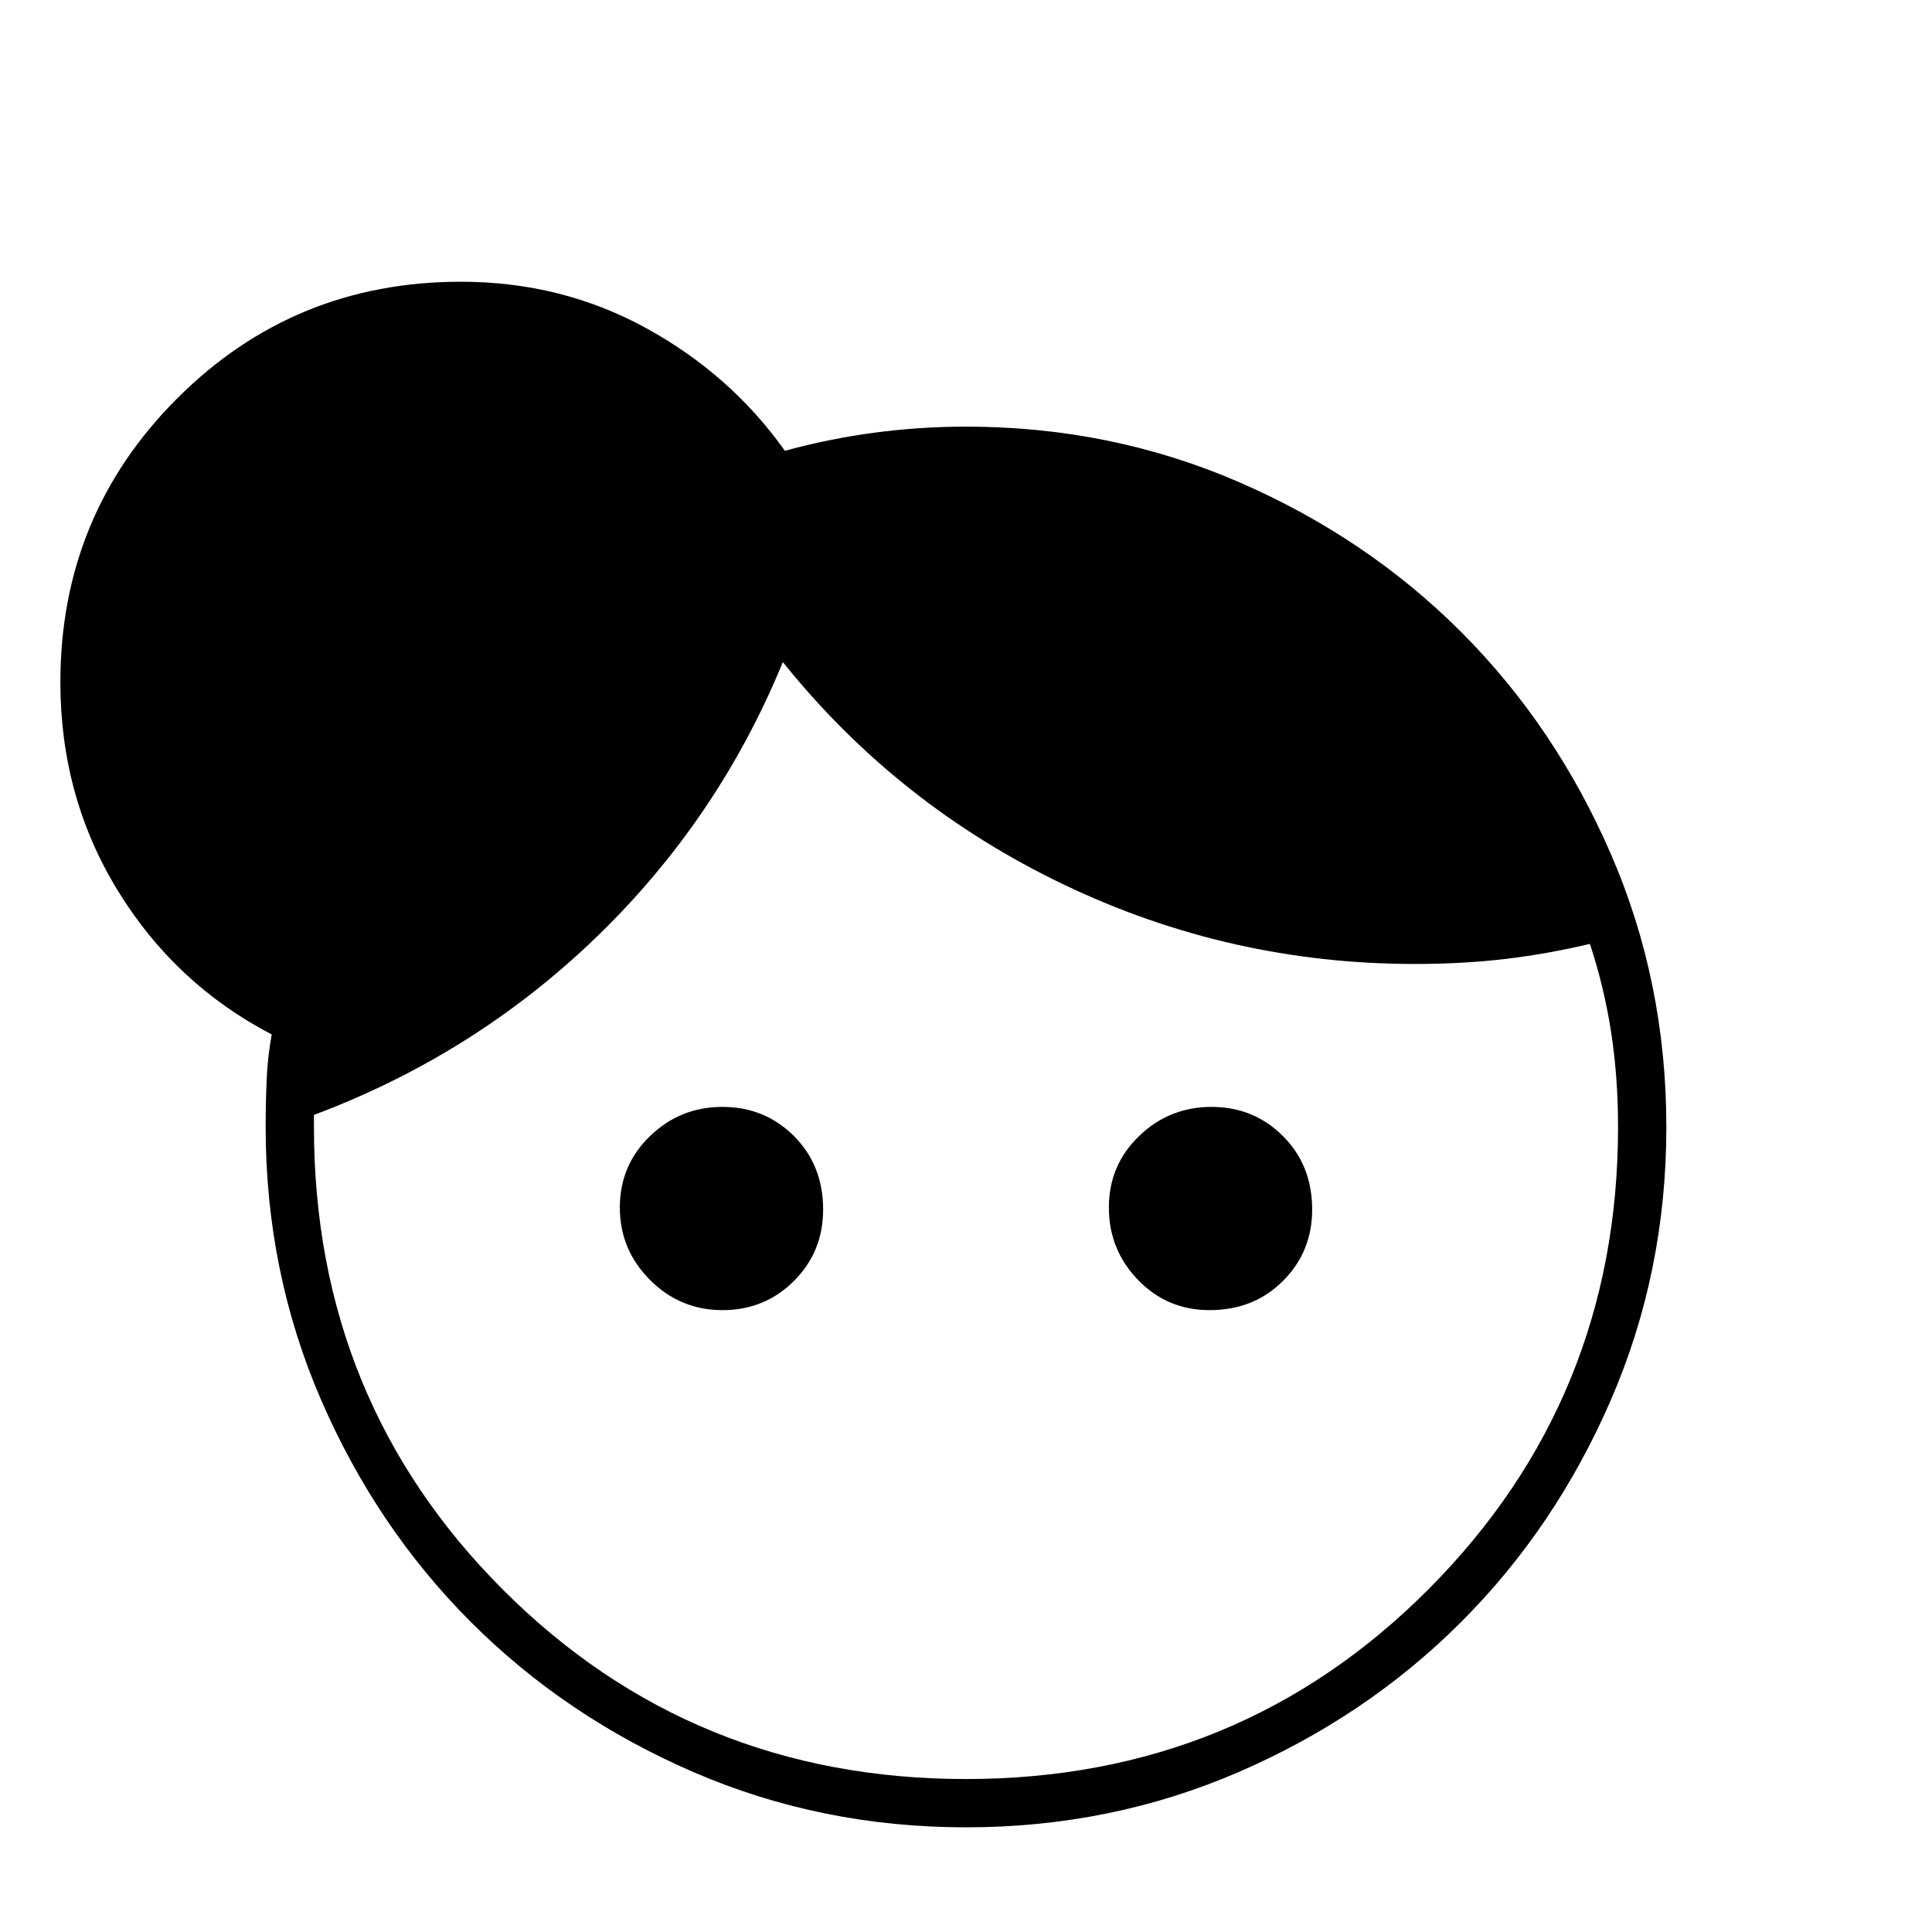 <svg xmlns="http://www.w3.org/2000/svg" height="40" width="40"><path d="M14.958 27.125q-.875 0-1.5-.625t-.625-1.5q0-.875.625-1.479.625-.604 1.5-.604t1.48.604q.604.604.604 1.521 0 .875-.604 1.479-.605.604-1.48.604Zm10.084 0q-.875 0-1.48-.625-.604-.625-.604-1.5t.625-1.479q.625-.604 1.5-.604t1.479.604q.605.604.605 1.521 0 .875-.605 1.479-.604.604-1.52.604ZM20 36.833q5.667 0 9.583-3.937 3.917-3.938 3.917-9.563 0-1.041-.146-1.979-.146-.937-.437-1.812-.875.208-1.75.312-.875.104-1.875.104-3.834 0-7.271-1.646-3.438-1.645-5.813-4.604-1.333 3.25-3.854 5.688-2.521 2.437-5.854 3.687v.25q0 5.667 3.917 9.584 3.916 3.916 9.583 3.916Zm0 1q-3 0-5.646-1.145-2.646-1.146-4.604-3.105-1.958-1.958-3.104-4.604Q5.5 26.333 5.5 23.333q0-.5.021-.979t.104-.937q-2-1.042-3.187-2.979Q1.25 16.5 1.25 14.125q0-3.458 2.417-5.875 2.416-2.417 5.875-2.417 2.083 0 3.833.959 1.75.958 2.875 2.541.917-.25 1.854-.375.938-.125 1.896-.125 3 0 5.646 1.146t4.604 3.104q1.958 1.959 3.104 4.605 1.146 2.645 1.146 5.645 0 3-1.146 5.646t-3.104 4.604q-1.958 1.959-4.604 3.105Q23 37.833 20 37.833Z"/></svg>